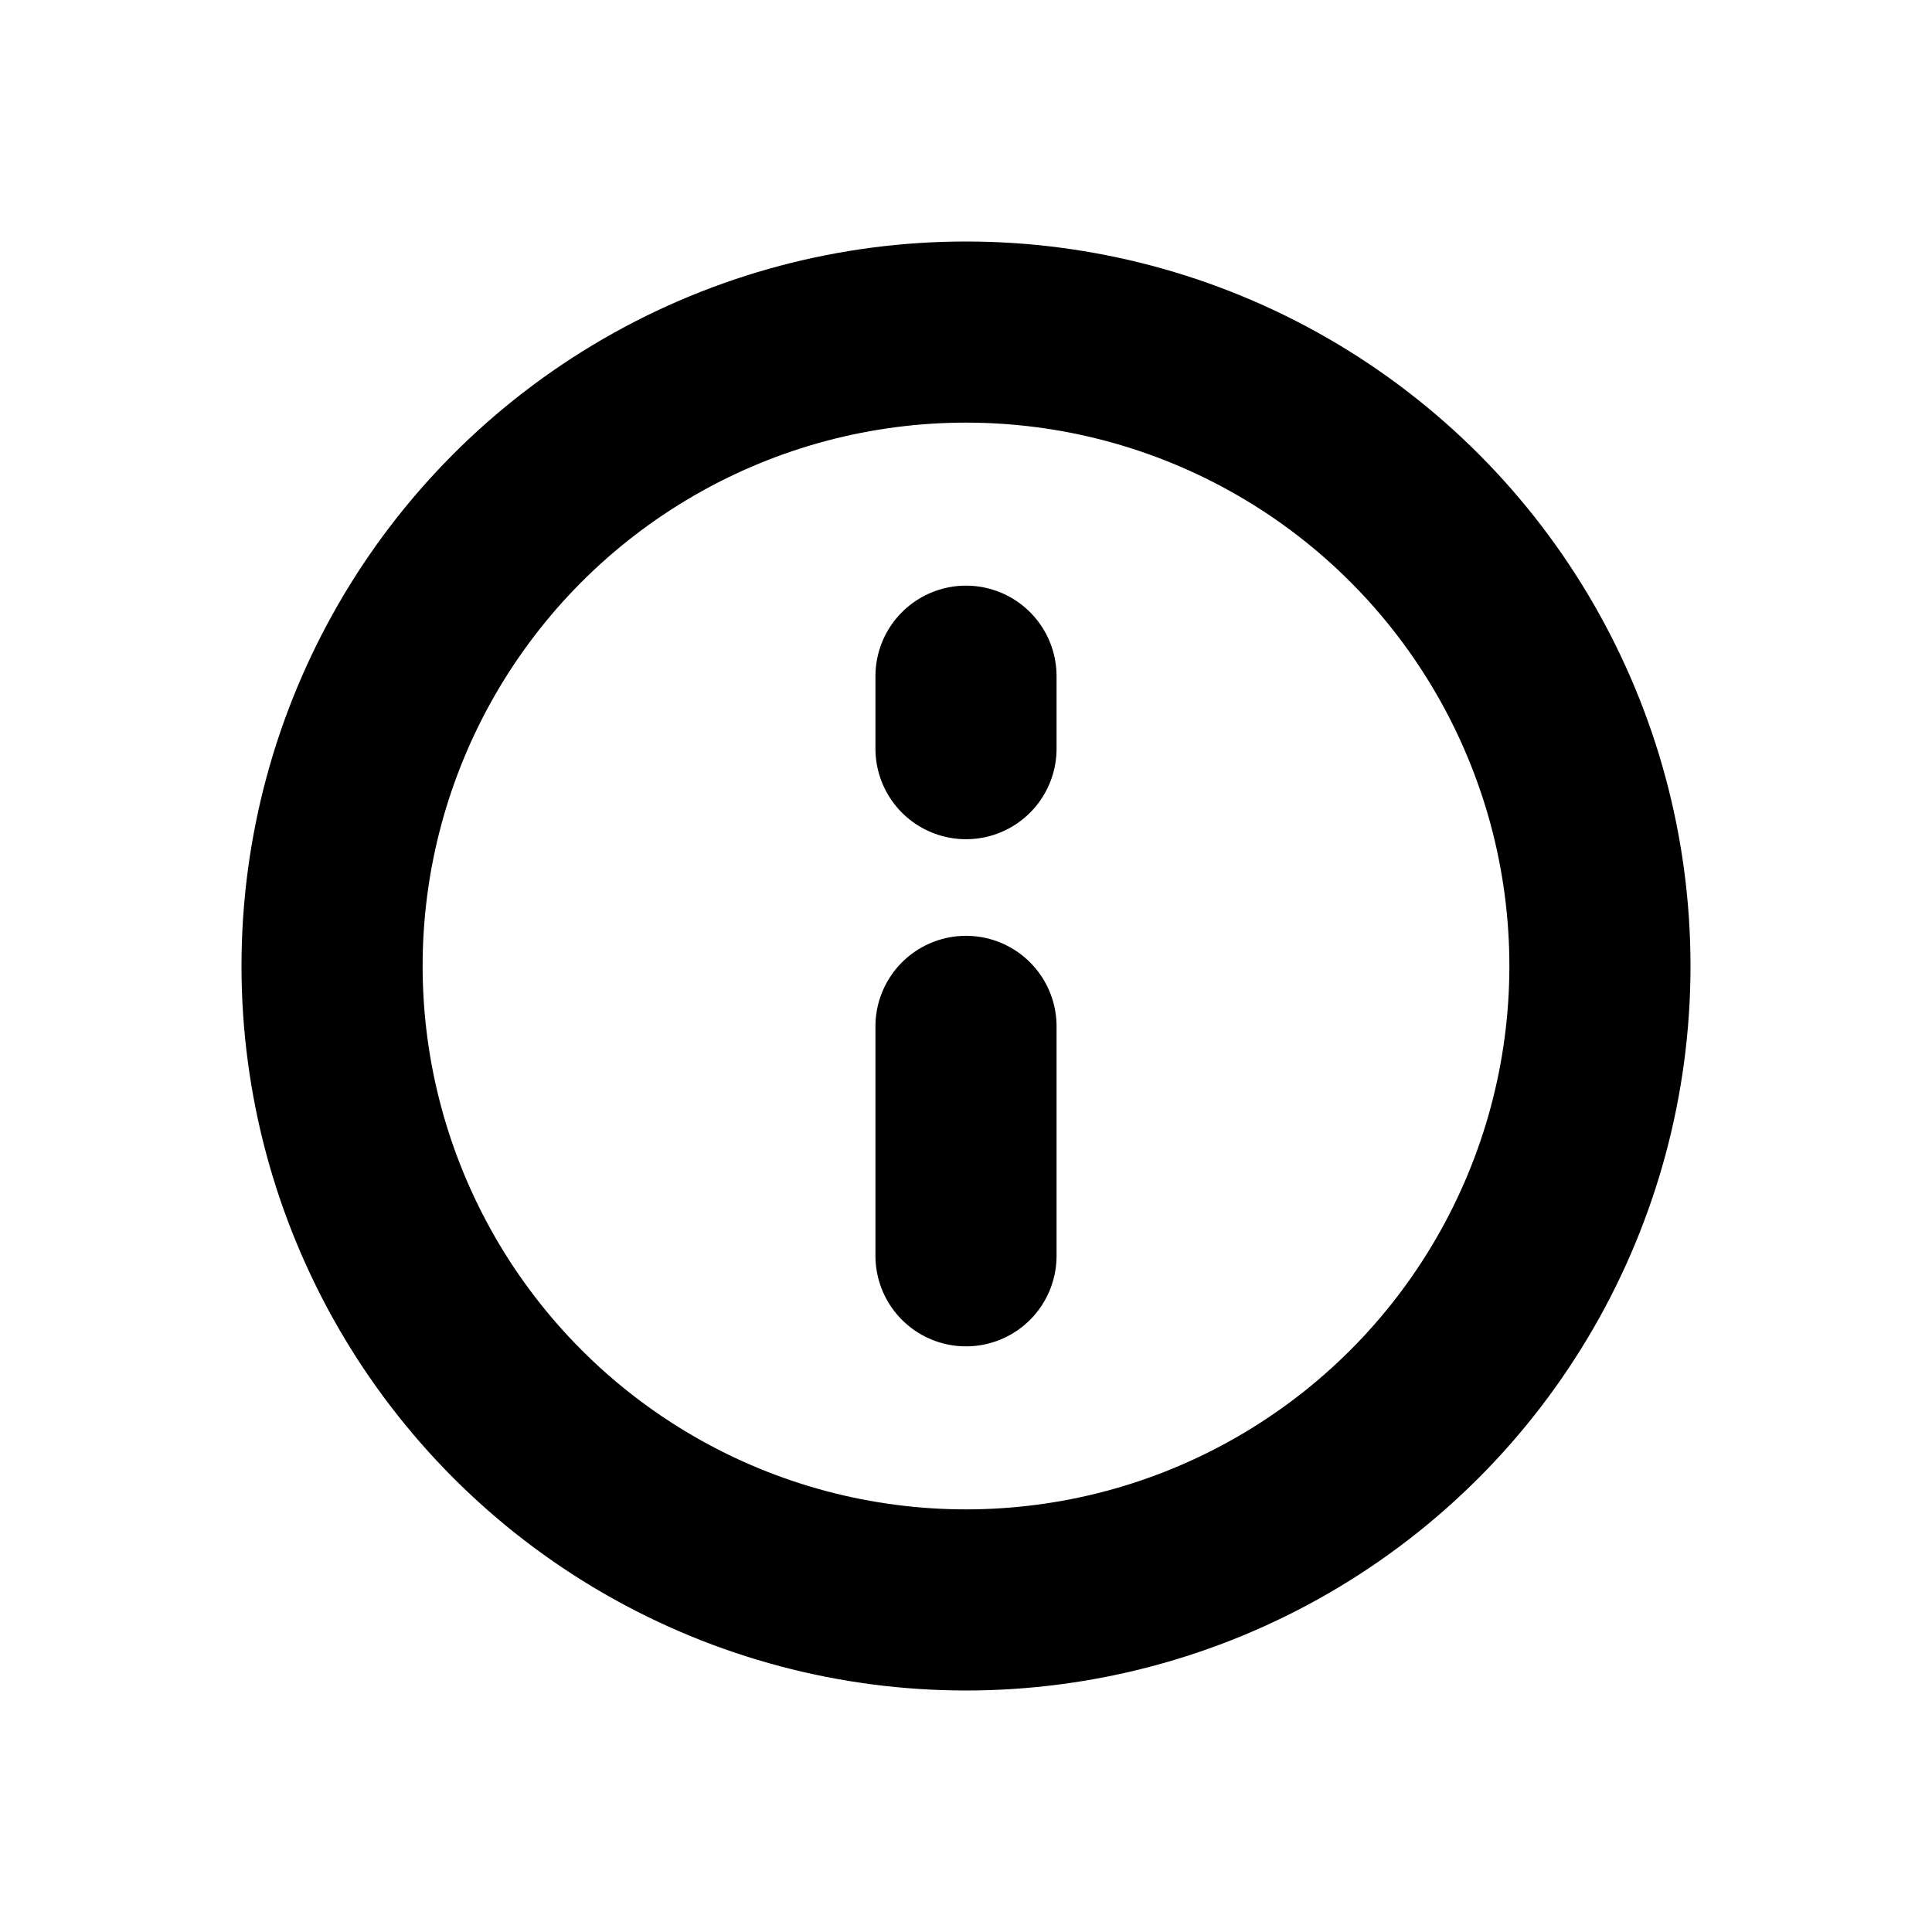 <svg xmlns="http://www.w3.org/2000/svg" width="16" height="16" fill="none" viewBox="0 0 16 16"><title>Circle with letter "I"</title><circle cx="8" cy="8" r="5.25" stroke="currentColor" stroke-width="1.5"></circle><path stroke="currentColor" stroke-linecap="round" stroke-linejoin="round" stroke-width="1.5" d="M8 5.6v.6M8 8.5v1.9"></path></svg>